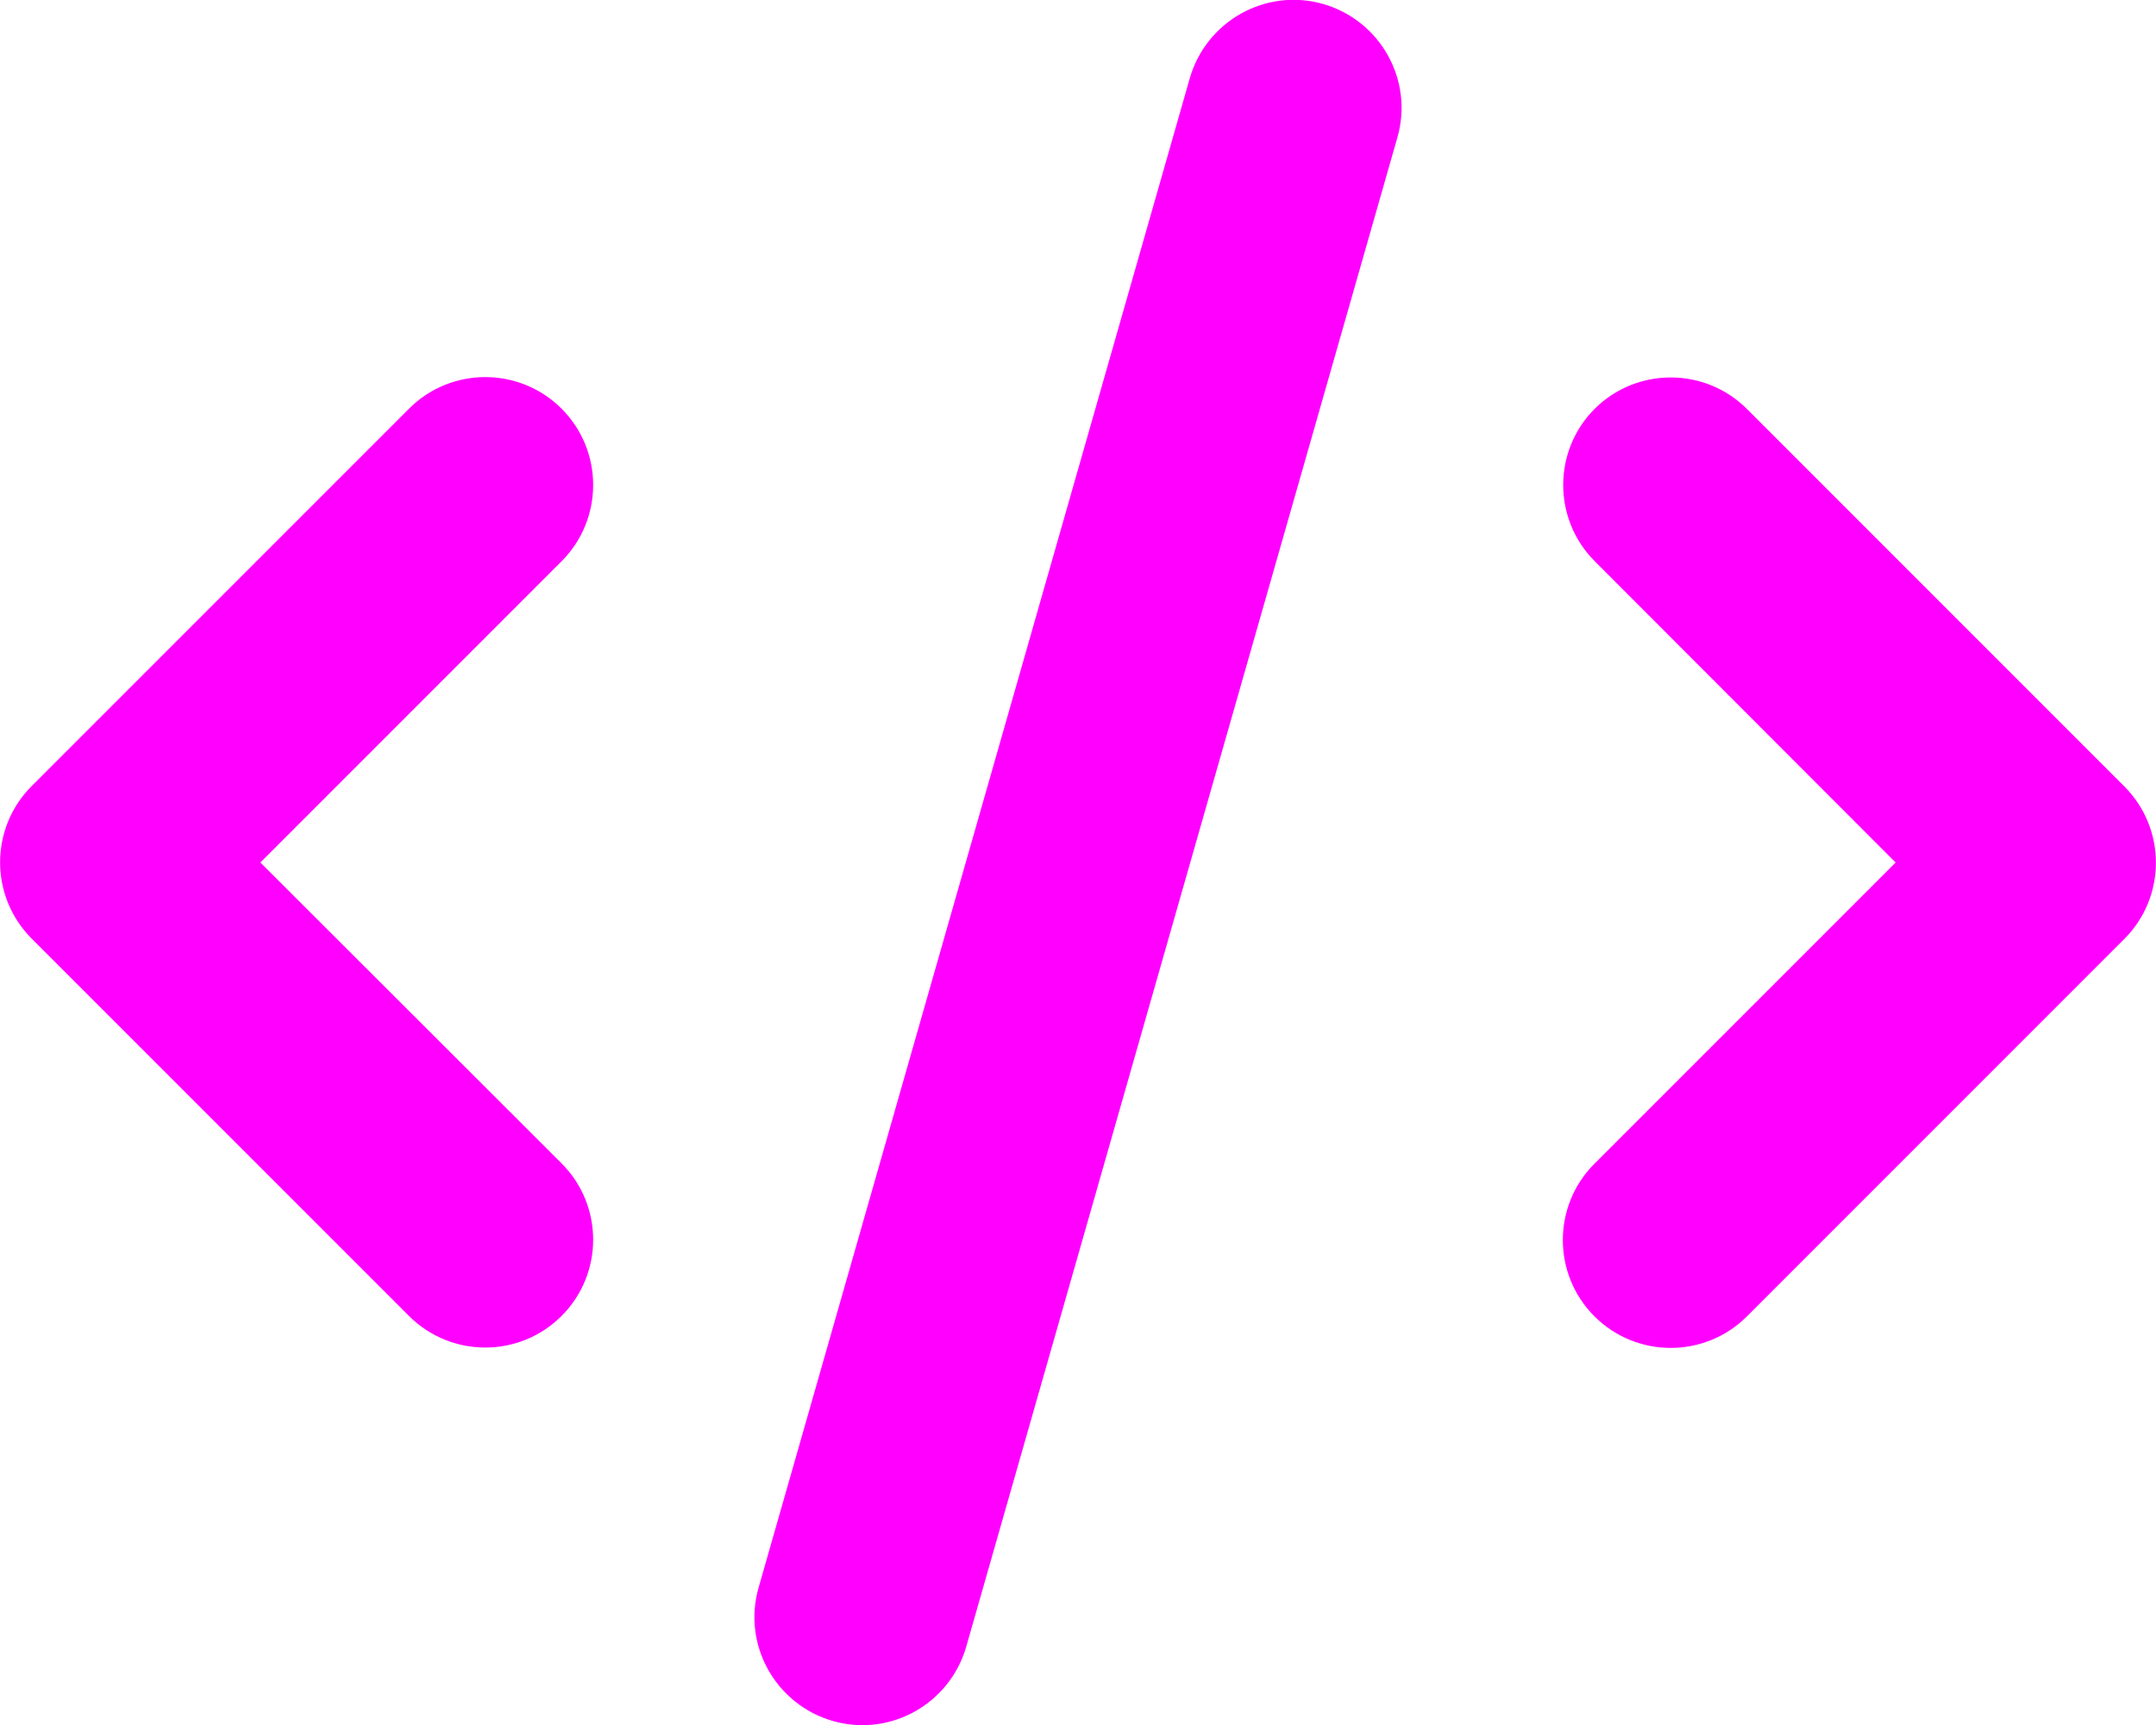 <svg preserveAspectRatio="none" width="100%" height="100%" overflow="visible" style="display: block;" viewBox="0 0 30 24" fill="none" xmlns="http://www.w3.org/2000/svg">
<g id="Frame">
<g clip-path="url(#clip0_1_788)">
<path id="Vector" d="M18.413 0.056C17.616 -0.173 16.786 0.291 16.556 1.087L10.556 22.087C10.327 22.884 10.791 23.714 11.588 23.944C12.384 24.173 13.214 23.709 13.444 22.913L19.444 1.913C19.673 1.116 19.209 0.286 18.413 0.056ZM22.191 5.686C21.605 6.272 21.605 7.223 22.191 7.809L26.377 12L22.186 16.191C21.6 16.777 21.6 17.728 22.186 18.314C22.772 18.9 23.723 18.9 24.309 18.314L29.559 13.064C30.145 12.478 30.145 11.527 29.559 10.941L24.309 5.691C23.723 5.105 22.772 5.105 22.186 5.691L22.191 5.686ZM7.814 5.686C7.228 5.1 6.277 5.1 5.691 5.686L0.441 10.936C-0.145 11.522 -0.145 12.473 0.441 13.059L5.691 18.309C6.277 18.895 7.228 18.895 7.814 18.309C8.4 17.723 8.4 16.772 7.814 16.186L3.623 12L7.814 7.809C8.4 7.223 8.4 6.272 7.814 5.686Z" fill="#FF00FF"/>
</g>
</g>
<defs>
<clipPath id="clip0_1_788">
<path d="M0 0H30V24H0V0Z" fill="white"/>
</clipPath>
</defs>
</svg>
